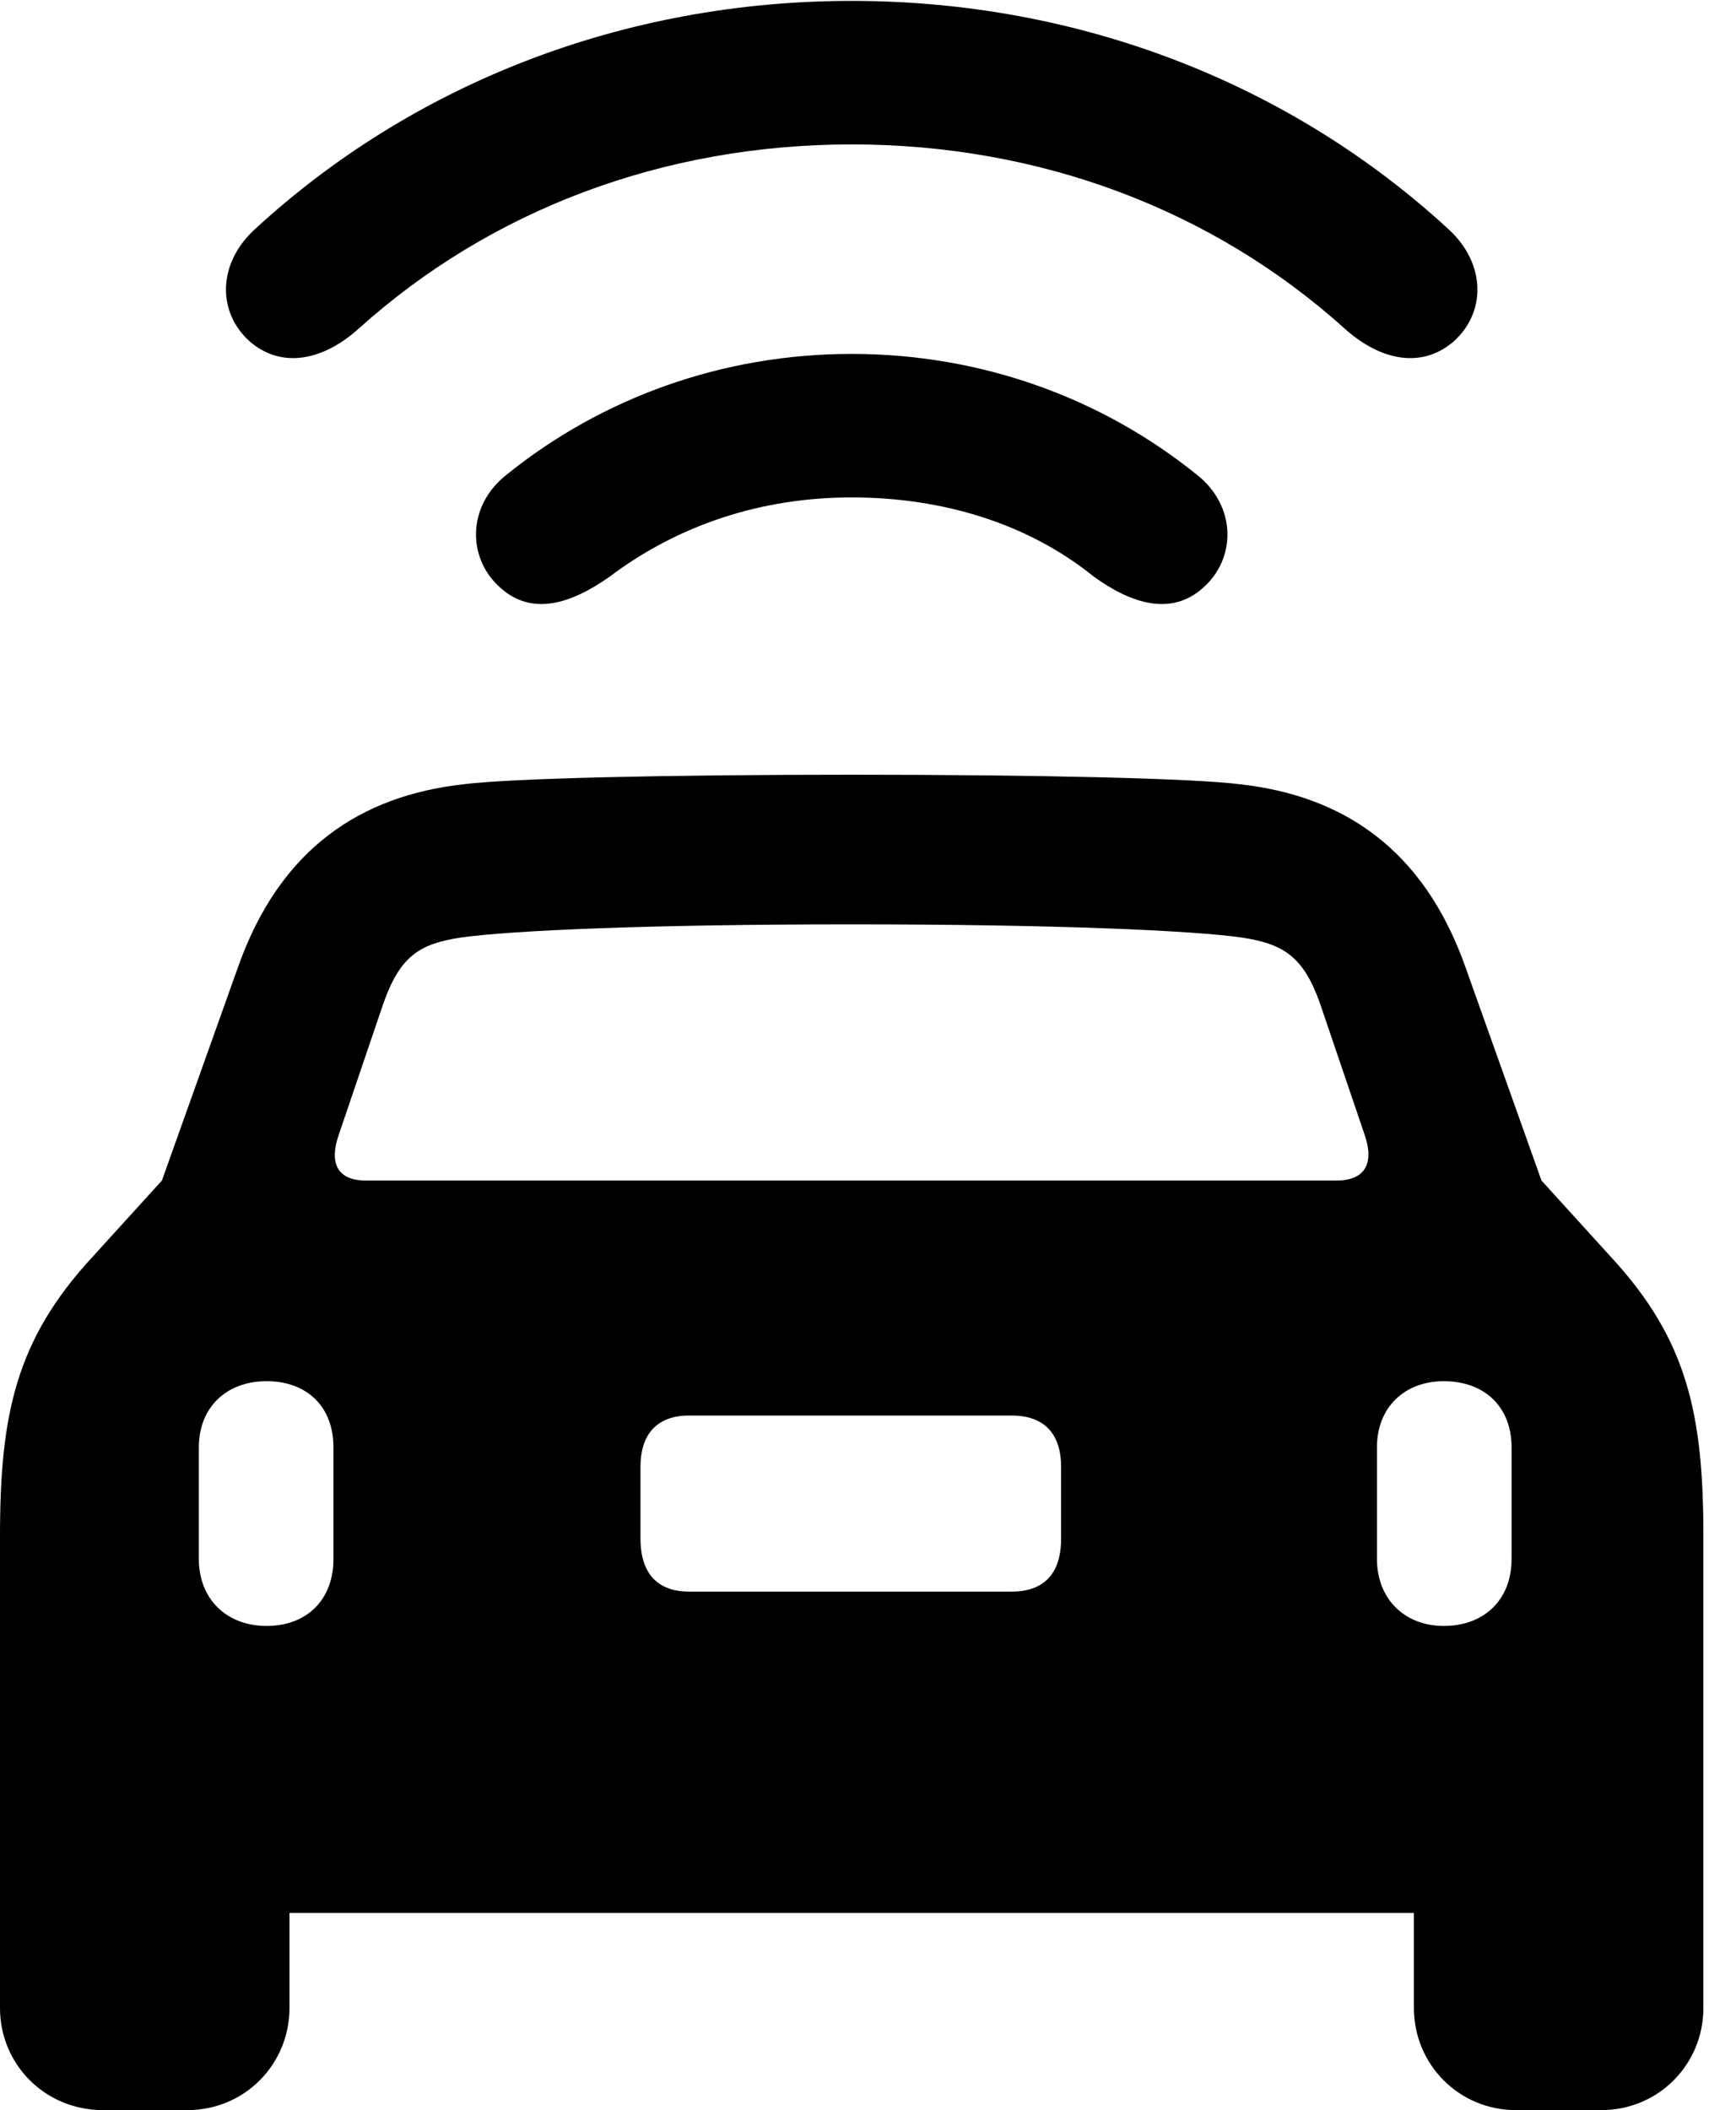 <svg version="1.1" xmlns="http://www.w3.org/2000/svg" xmlns:xlink="http://www.w3.org/1999/xlink" width="19.268" height="23.408" viewBox="0 0 19.268 23.408">
 <g>
  <rect height="23.408" opacity="0" width="19.268" x="0" y="0"/>
  <path d="M9.453 1.602C11.553 1.602 13.467 2.334 14.922 3.643C15.322 4.004 15.781 4.092 16.133 3.789C16.494 3.467 16.494 2.93 16.084 2.549C14.326 0.928 11.982 0.01 9.453 0.01C6.924 0.01 4.58 0.928 2.822 2.549C2.412 2.93 2.412 3.467 2.773 3.789C3.125 4.092 3.584 4.004 3.984 3.643C5.439 2.334 7.354 1.602 9.453 1.602Z" fill="currentColor"/>
  <path d="M9.453 5.518C10.469 5.518 11.416 5.811 12.139 6.396C12.559 6.699 12.998 6.836 13.35 6.523C13.721 6.201 13.73 5.615 13.281 5.264C12.227 4.414 10.889 3.926 9.453 3.926C8.018 3.926 6.68 4.414 5.625 5.264C5.176 5.615 5.186 6.201 5.557 6.523C5.908 6.836 6.338 6.699 6.768 6.396C7.52 5.83 8.438 5.518 9.453 5.518Z" fill="currentColor"/>
  <path d="M0 22.275C0 22.9 0.498 23.408 1.143 23.408L2.08 23.408C2.715 23.408 3.213 22.9 3.213 22.275L3.213 21.221L15.693 21.221L15.693 22.275C15.693 22.9 16.191 23.408 16.826 23.408L17.773 23.408C18.408 23.408 18.906 22.9 18.906 22.275L18.906 17.041C18.906 15.693 18.73 14.863 17.881 13.945L17.109 13.096L16.27 10.742C15.801 9.404 14.893 8.828 13.77 8.701C13.242 8.633 11.494 8.594 9.453 8.594C7.412 8.594 5.664 8.633 5.137 8.701C4.014 8.828 3.105 9.404 2.637 10.742L1.797 13.096L1.025 13.945C0.176 14.863 0 15.693 0 17.041ZM4.062 13.096C3.74 13.096 3.652 12.9 3.76 12.588L4.258 11.123C4.443 10.605 4.658 10.469 5.117 10.4C5.674 10.322 7.197 10.254 9.453 10.254C11.709 10.254 13.232 10.322 13.779 10.4C14.238 10.469 14.463 10.605 14.648 11.123L15.146 12.588C15.254 12.9 15.156 13.096 14.834 13.096ZM2.959 18.037C2.51 18.037 2.207 17.734 2.207 17.295L2.207 16.055C2.207 15.615 2.51 15.322 2.959 15.322C3.408 15.322 3.701 15.605 3.701 16.055L3.701 17.295C3.701 17.744 3.408 18.037 2.959 18.037ZM7.646 17.656C7.305 17.656 7.109 17.461 7.109 17.07L7.109 16.27C7.109 15.898 7.305 15.703 7.646 15.703L11.23 15.703C11.582 15.703 11.777 15.898 11.777 16.27L11.777 17.07C11.777 17.461 11.582 17.656 11.23 17.656ZM16.025 18.037C15.586 18.037 15.283 17.734 15.283 17.295L15.283 16.055C15.283 15.615 15.586 15.322 16.025 15.322C16.475 15.322 16.777 15.605 16.777 16.055L16.777 17.295C16.777 17.744 16.475 18.037 16.025 18.037Z" fill="currentColor"/>
 </g>
</svg>
